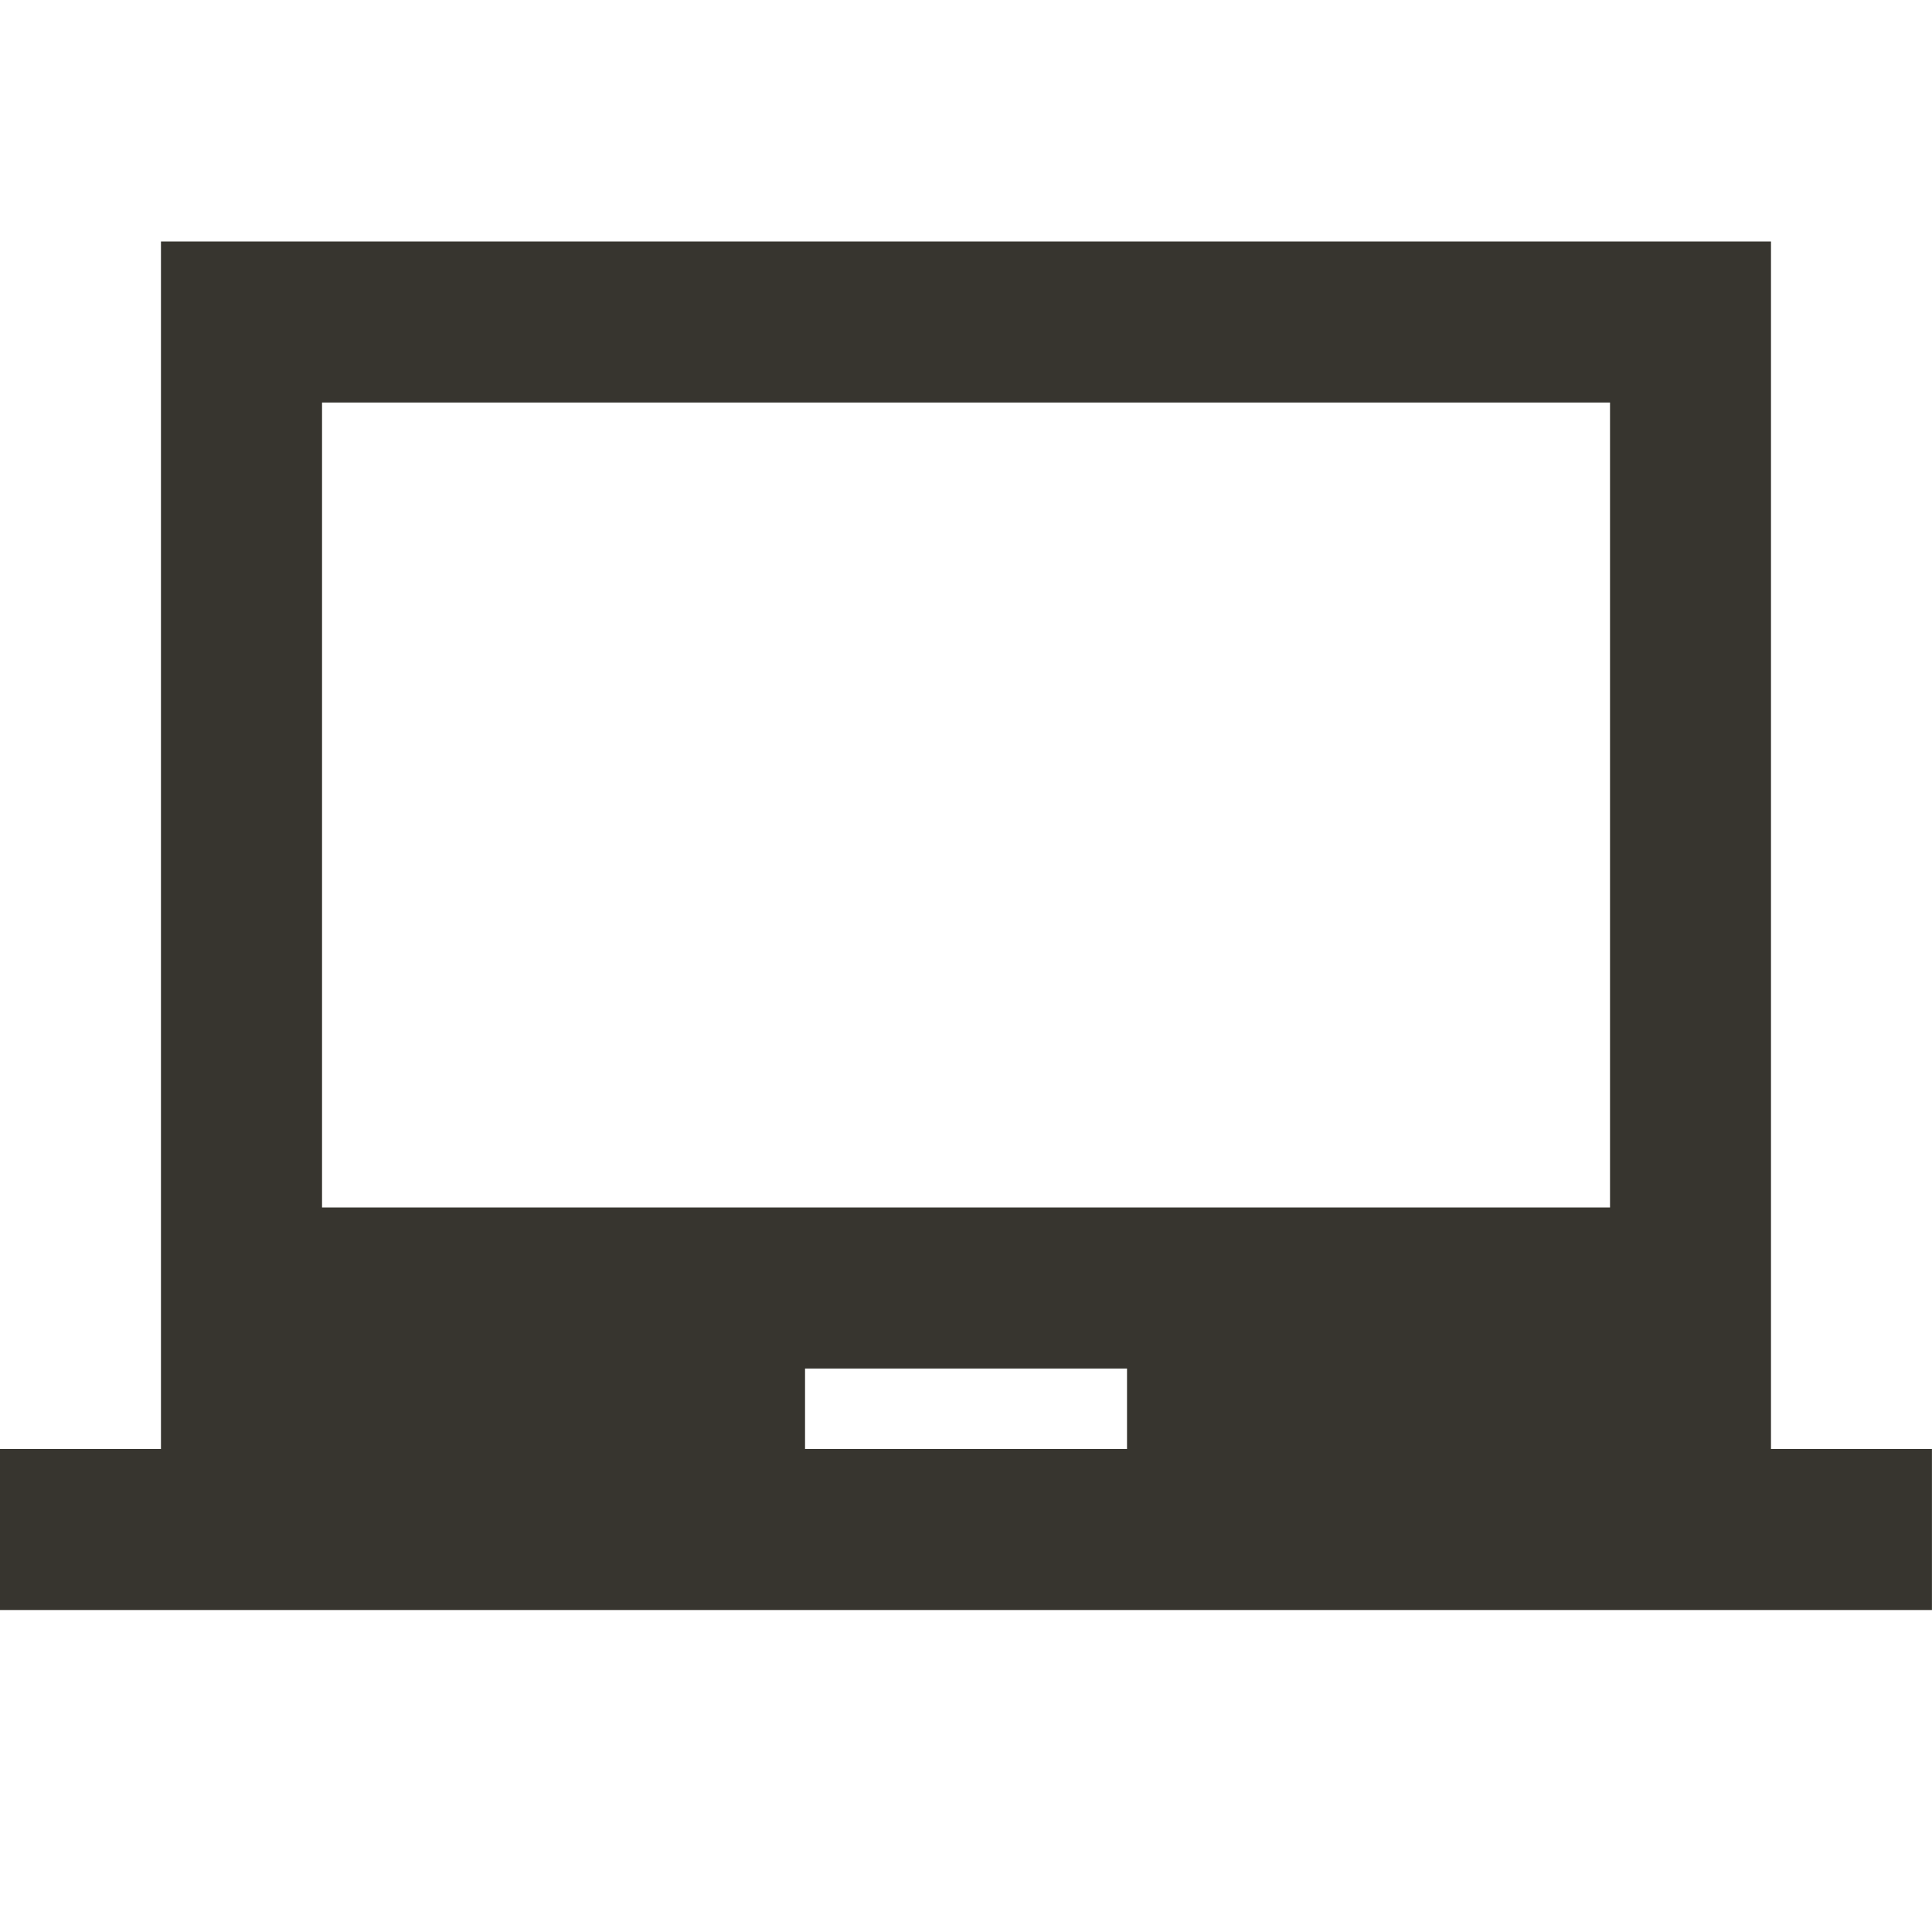 <!-- Generated by IcoMoon.io -->
<svg version="1.1" xmlns="http://www.w3.org/2000/svg" width="32" height="32" viewBox="0 0 32 32">
<title>mt-laptop_chromebook</title>
<path fill="#37352f" d="M29.333 24v-20h-26.667v20h-2.667v2.667h32v-2.667h-2.667zM18.667 24h-5.333v-1.333h5.333v1.333zM26.667 20h-21.333v-13.333h21.333v13.333z"></path>
</svg>

